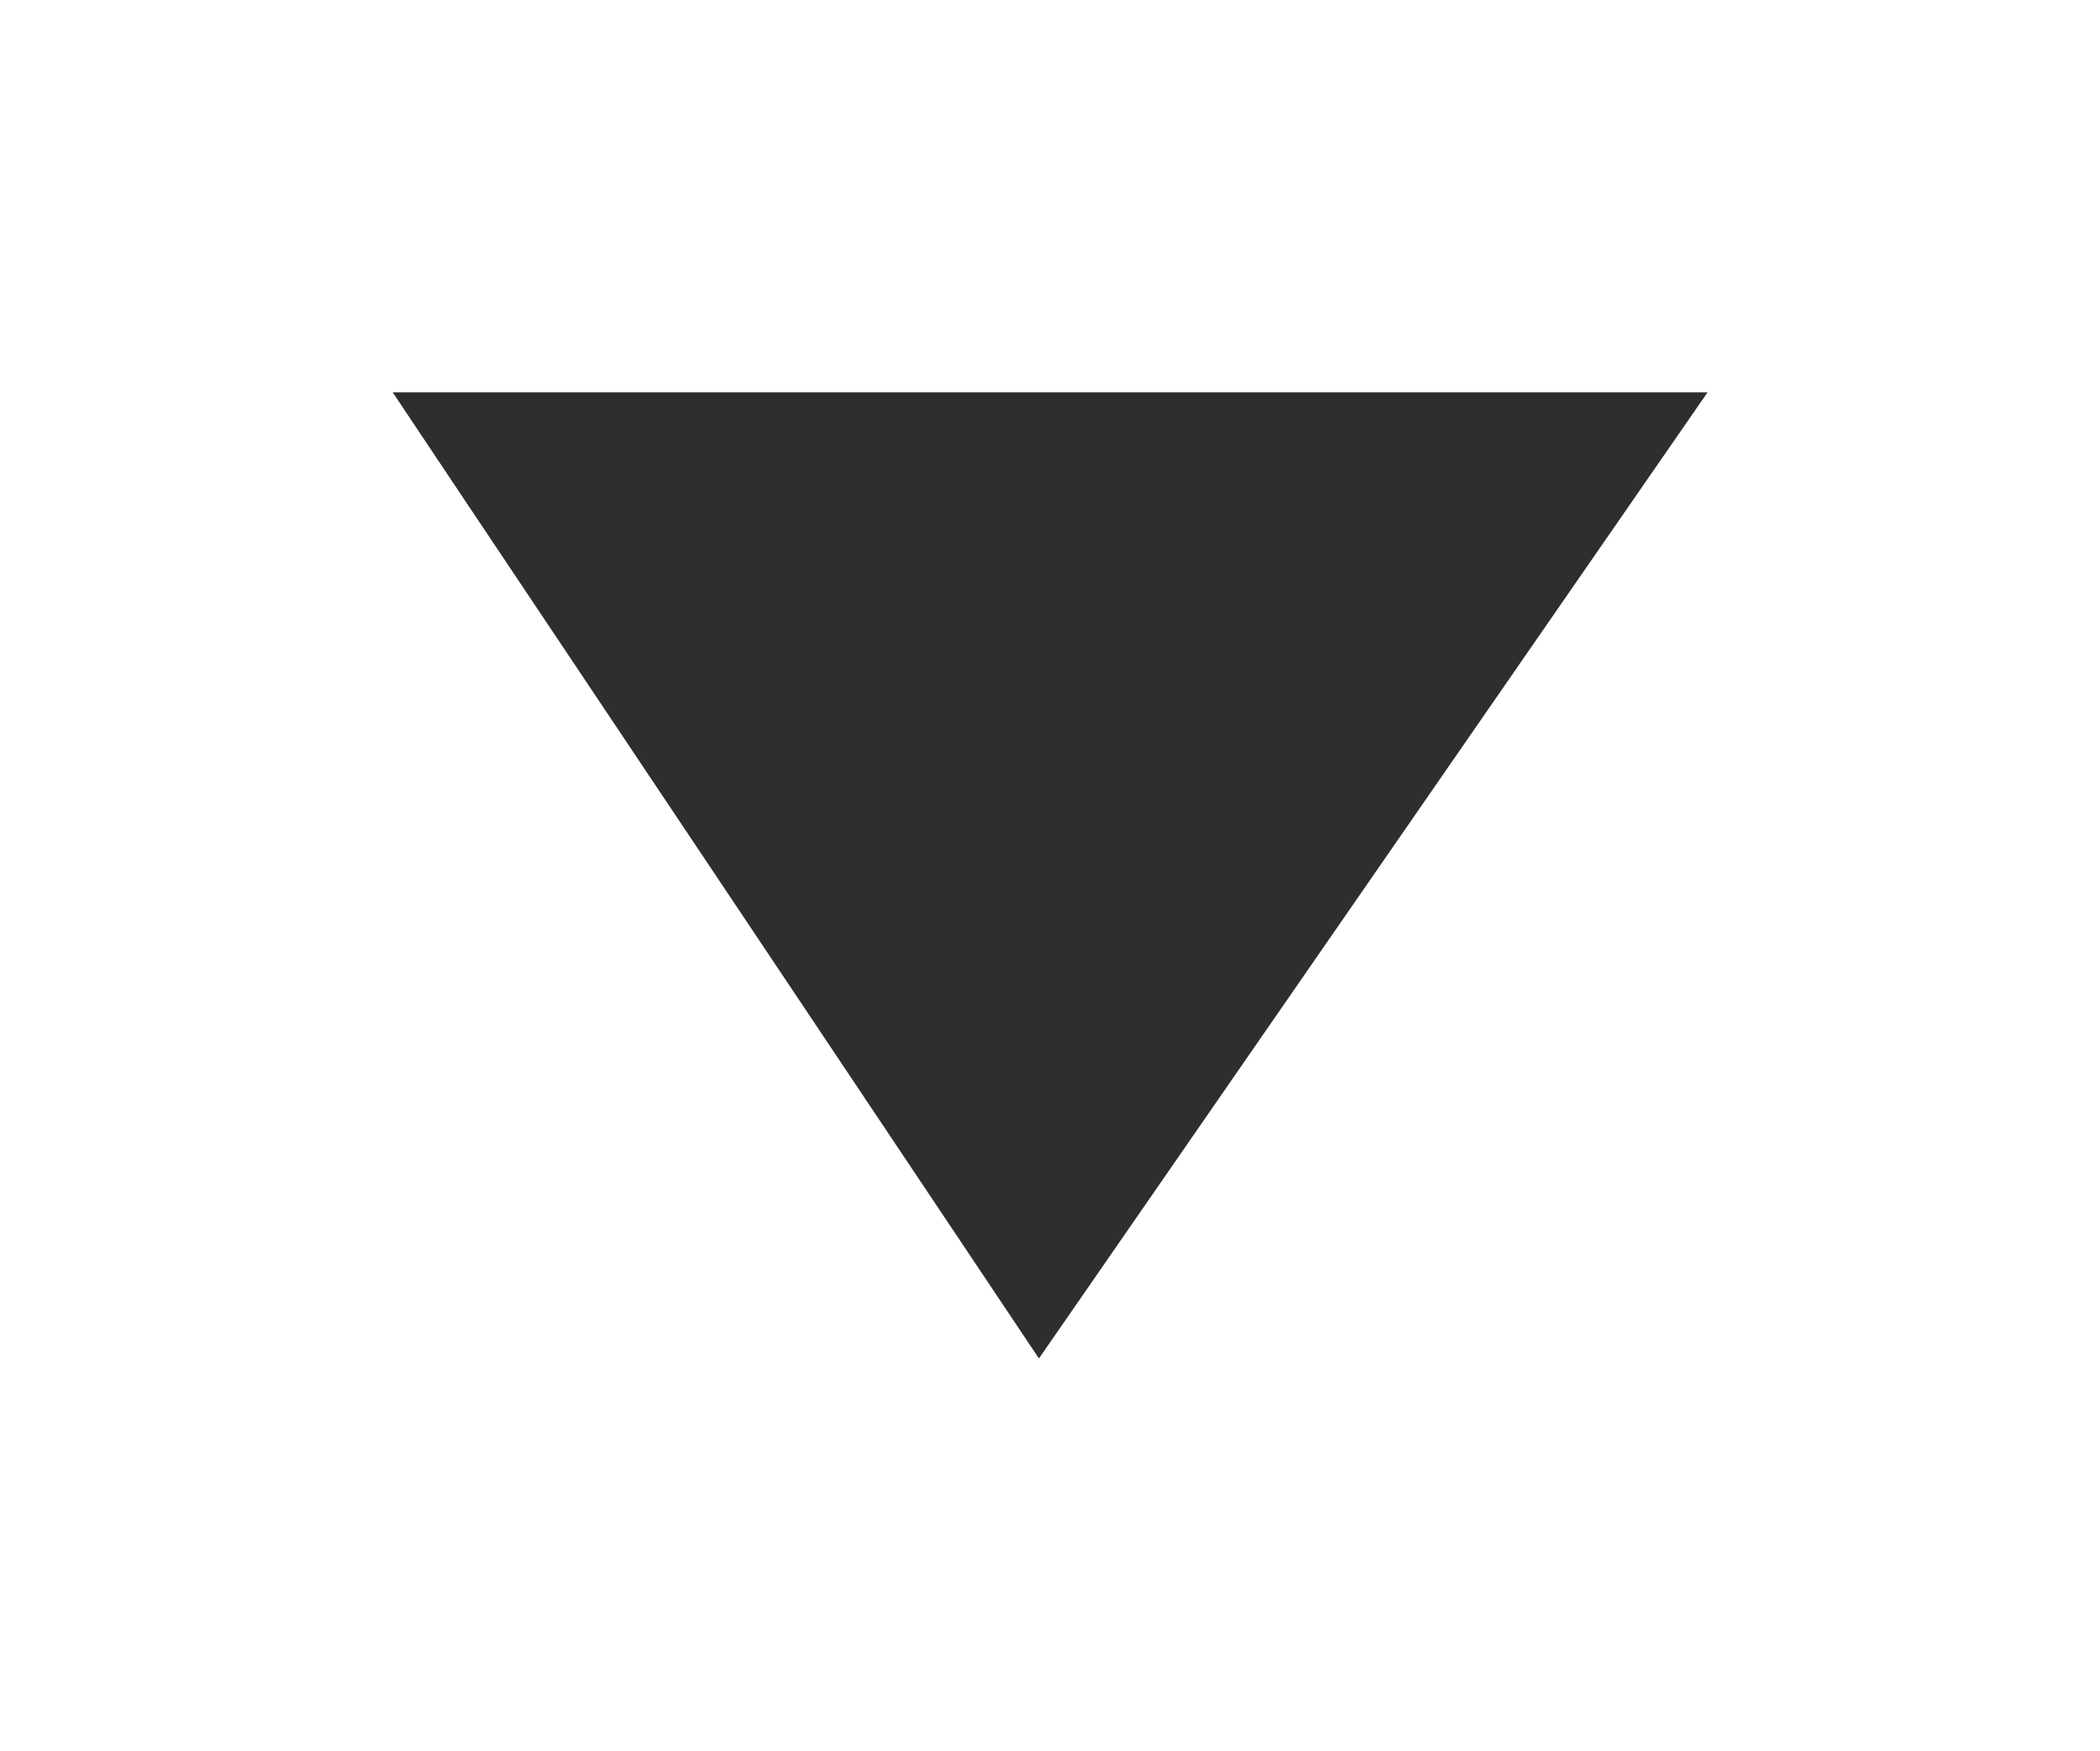 <svg xmlns="http://www.w3.org/2000/svg" xmlns:xlink="http://www.w3.org/1999/xlink" width="16.047" height="13.384" viewBox="0 0 16.047 13.384">
  <defs>
    <filter id="패스_2351" x="0" y="0" width="16.047" height="13.384" filterUnits="userSpaceOnUse">
      <feOffset dy="2" input="SourceAlpha"/>
      <feGaussianBlur stdDeviation="1" result="blur"/>
      <feFlood flood-opacity="0.051"/>
      <feComposite operator="in" in2="blur"/>
      <feComposite in="SourceGraphic"/>
    </filter>
  </defs>
  <g transform="matrix(1, 0, 0, 1, 0, 0)" filter="url(#패스_2351)">
    <path id="패스_2351-2" data-name="패스 2351" d="M1243.158,485.339h-10.047l.561.84,3.951,5.907.426.637.436-.63,4.087-5.907Z" transform="translate(-1230.11 -484.34)" fill="#2e2e2e"/>
  </g>
</svg>
